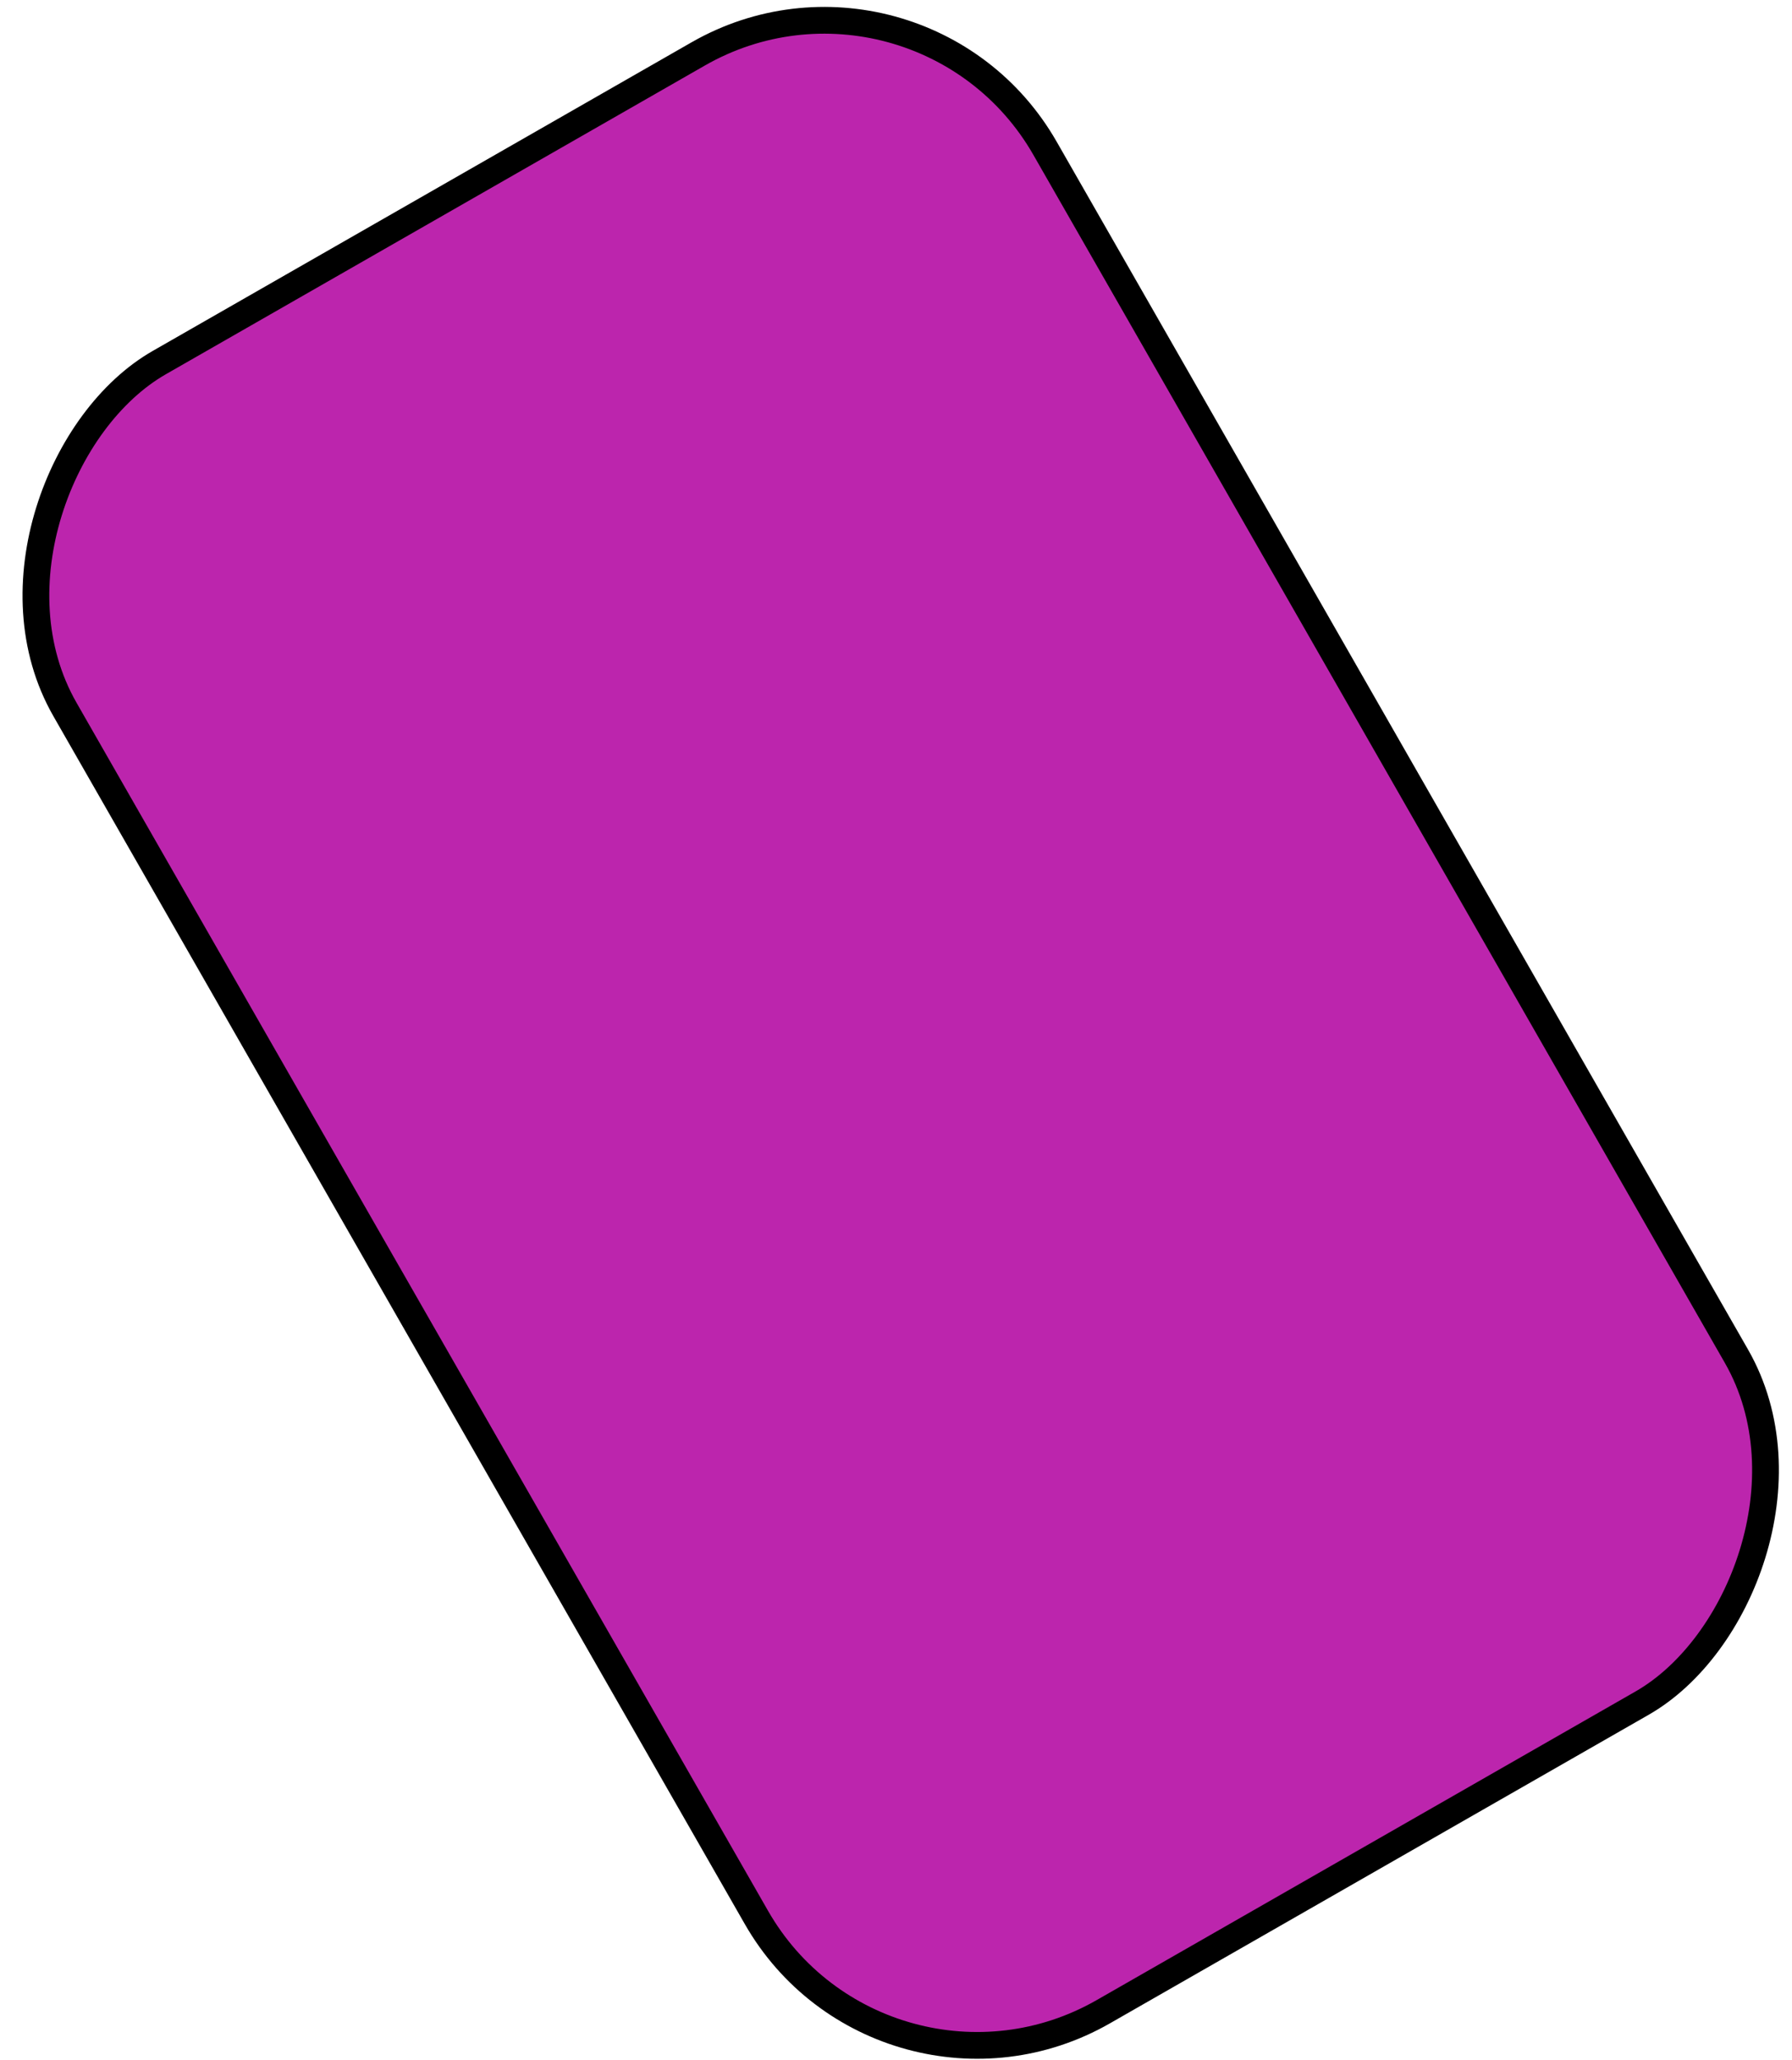 <svg width="67" height="77" viewBox="0 0 67 77" fill="none" xmlns="http://www.w3.org/2000/svg">
<rect x="0.185" y="-0.682" width="71.014" height="42.212" rx="9.5" transform="matrix(-0.497 -0.868 0.868 -0.497 33.687 79.736)" fill="#BC25AD" stroke="black"/>
</svg>
